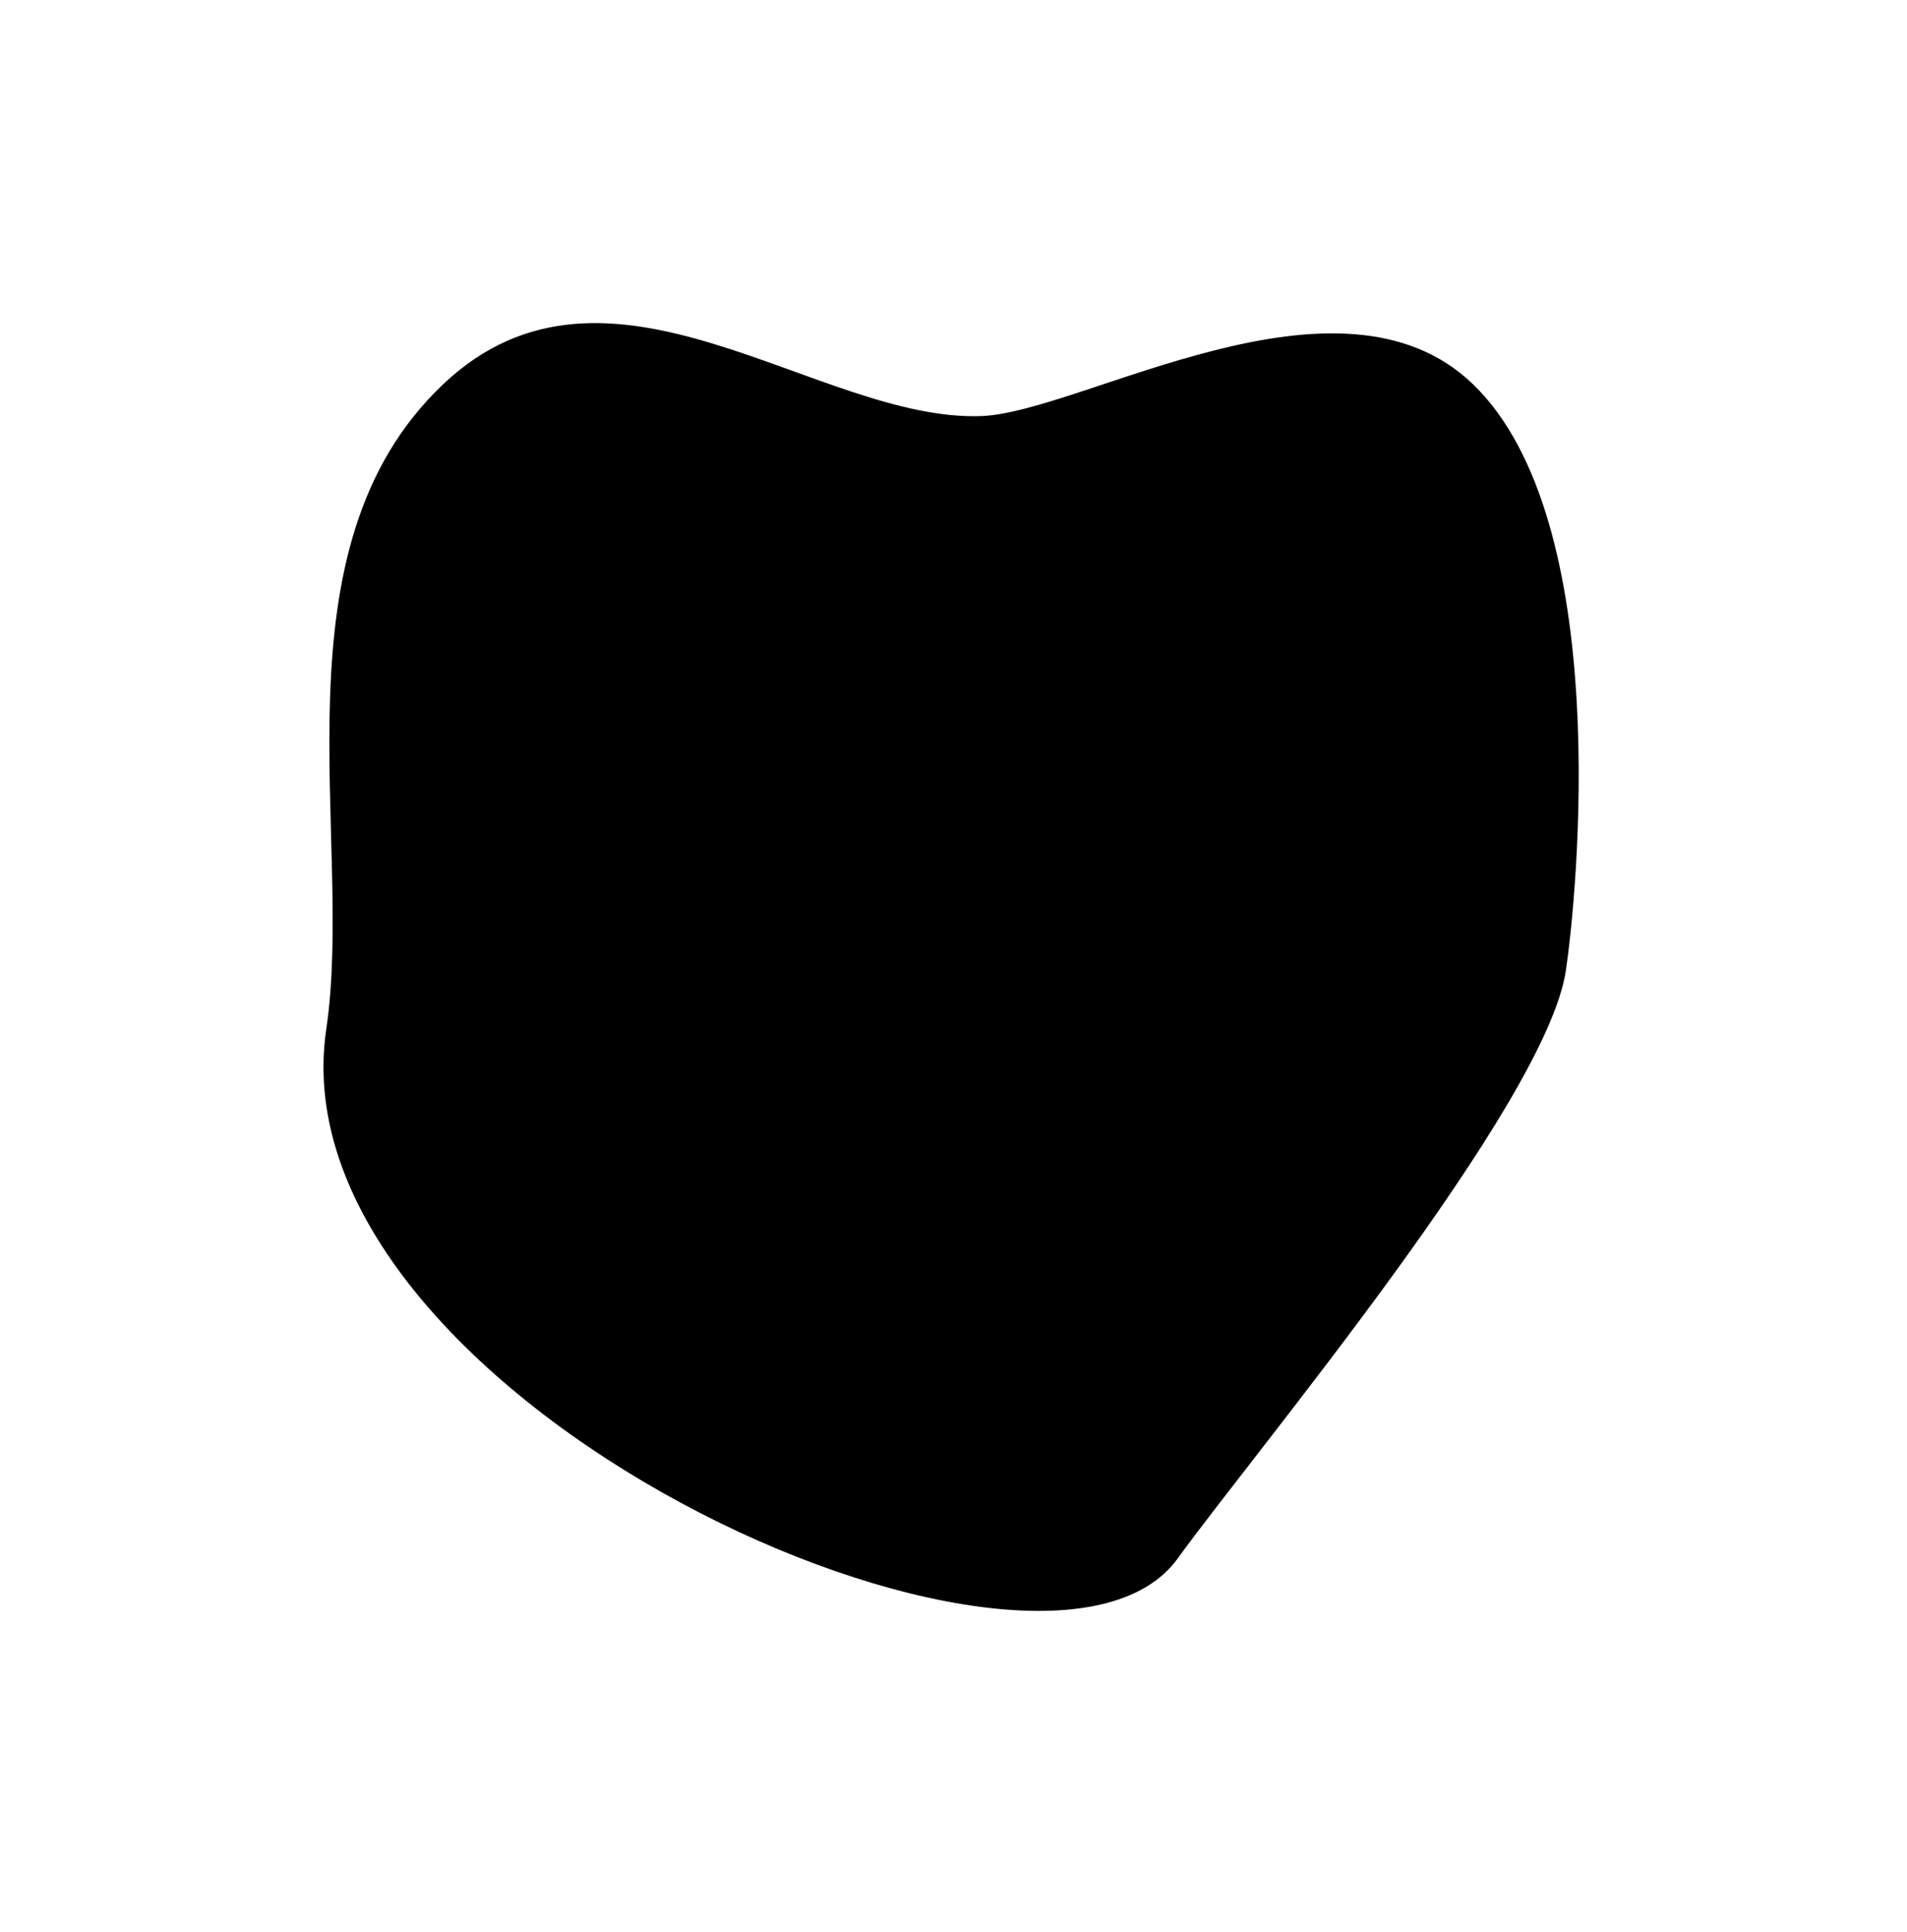 <svg xmlns="http://www.w3.org/2000/svg" width="237" height="240" viewBox="0 0 237 240">
  <g id="그룹_1985" data-name="그룹 1985" transform="translate(0.17)">
    <rect id="사각형_309" data-name="사각형 309" width="237" height="240" transform="translate(-0.17)" fill="none"/>
    <path id="패스_723" data-name="패스 723" d="M15192.176,4019.818c-20.326.823-46.367-23.437-66.945-3.958-21.629,20.473-11.023,56.438-14.537,80.145-6.807,45.942,89.035,89.038,105.826,65.736,9.387-13.026,45.762-56.371,48.234-73.049,1.359-9.167,6.063-55.856-11.553-72.833C15236.57,3999.835,15204.713,4019.31,15192.176,4019.818Z" transform="translate(-15070.316 -3968.128)"/>
  </g>
</svg>
